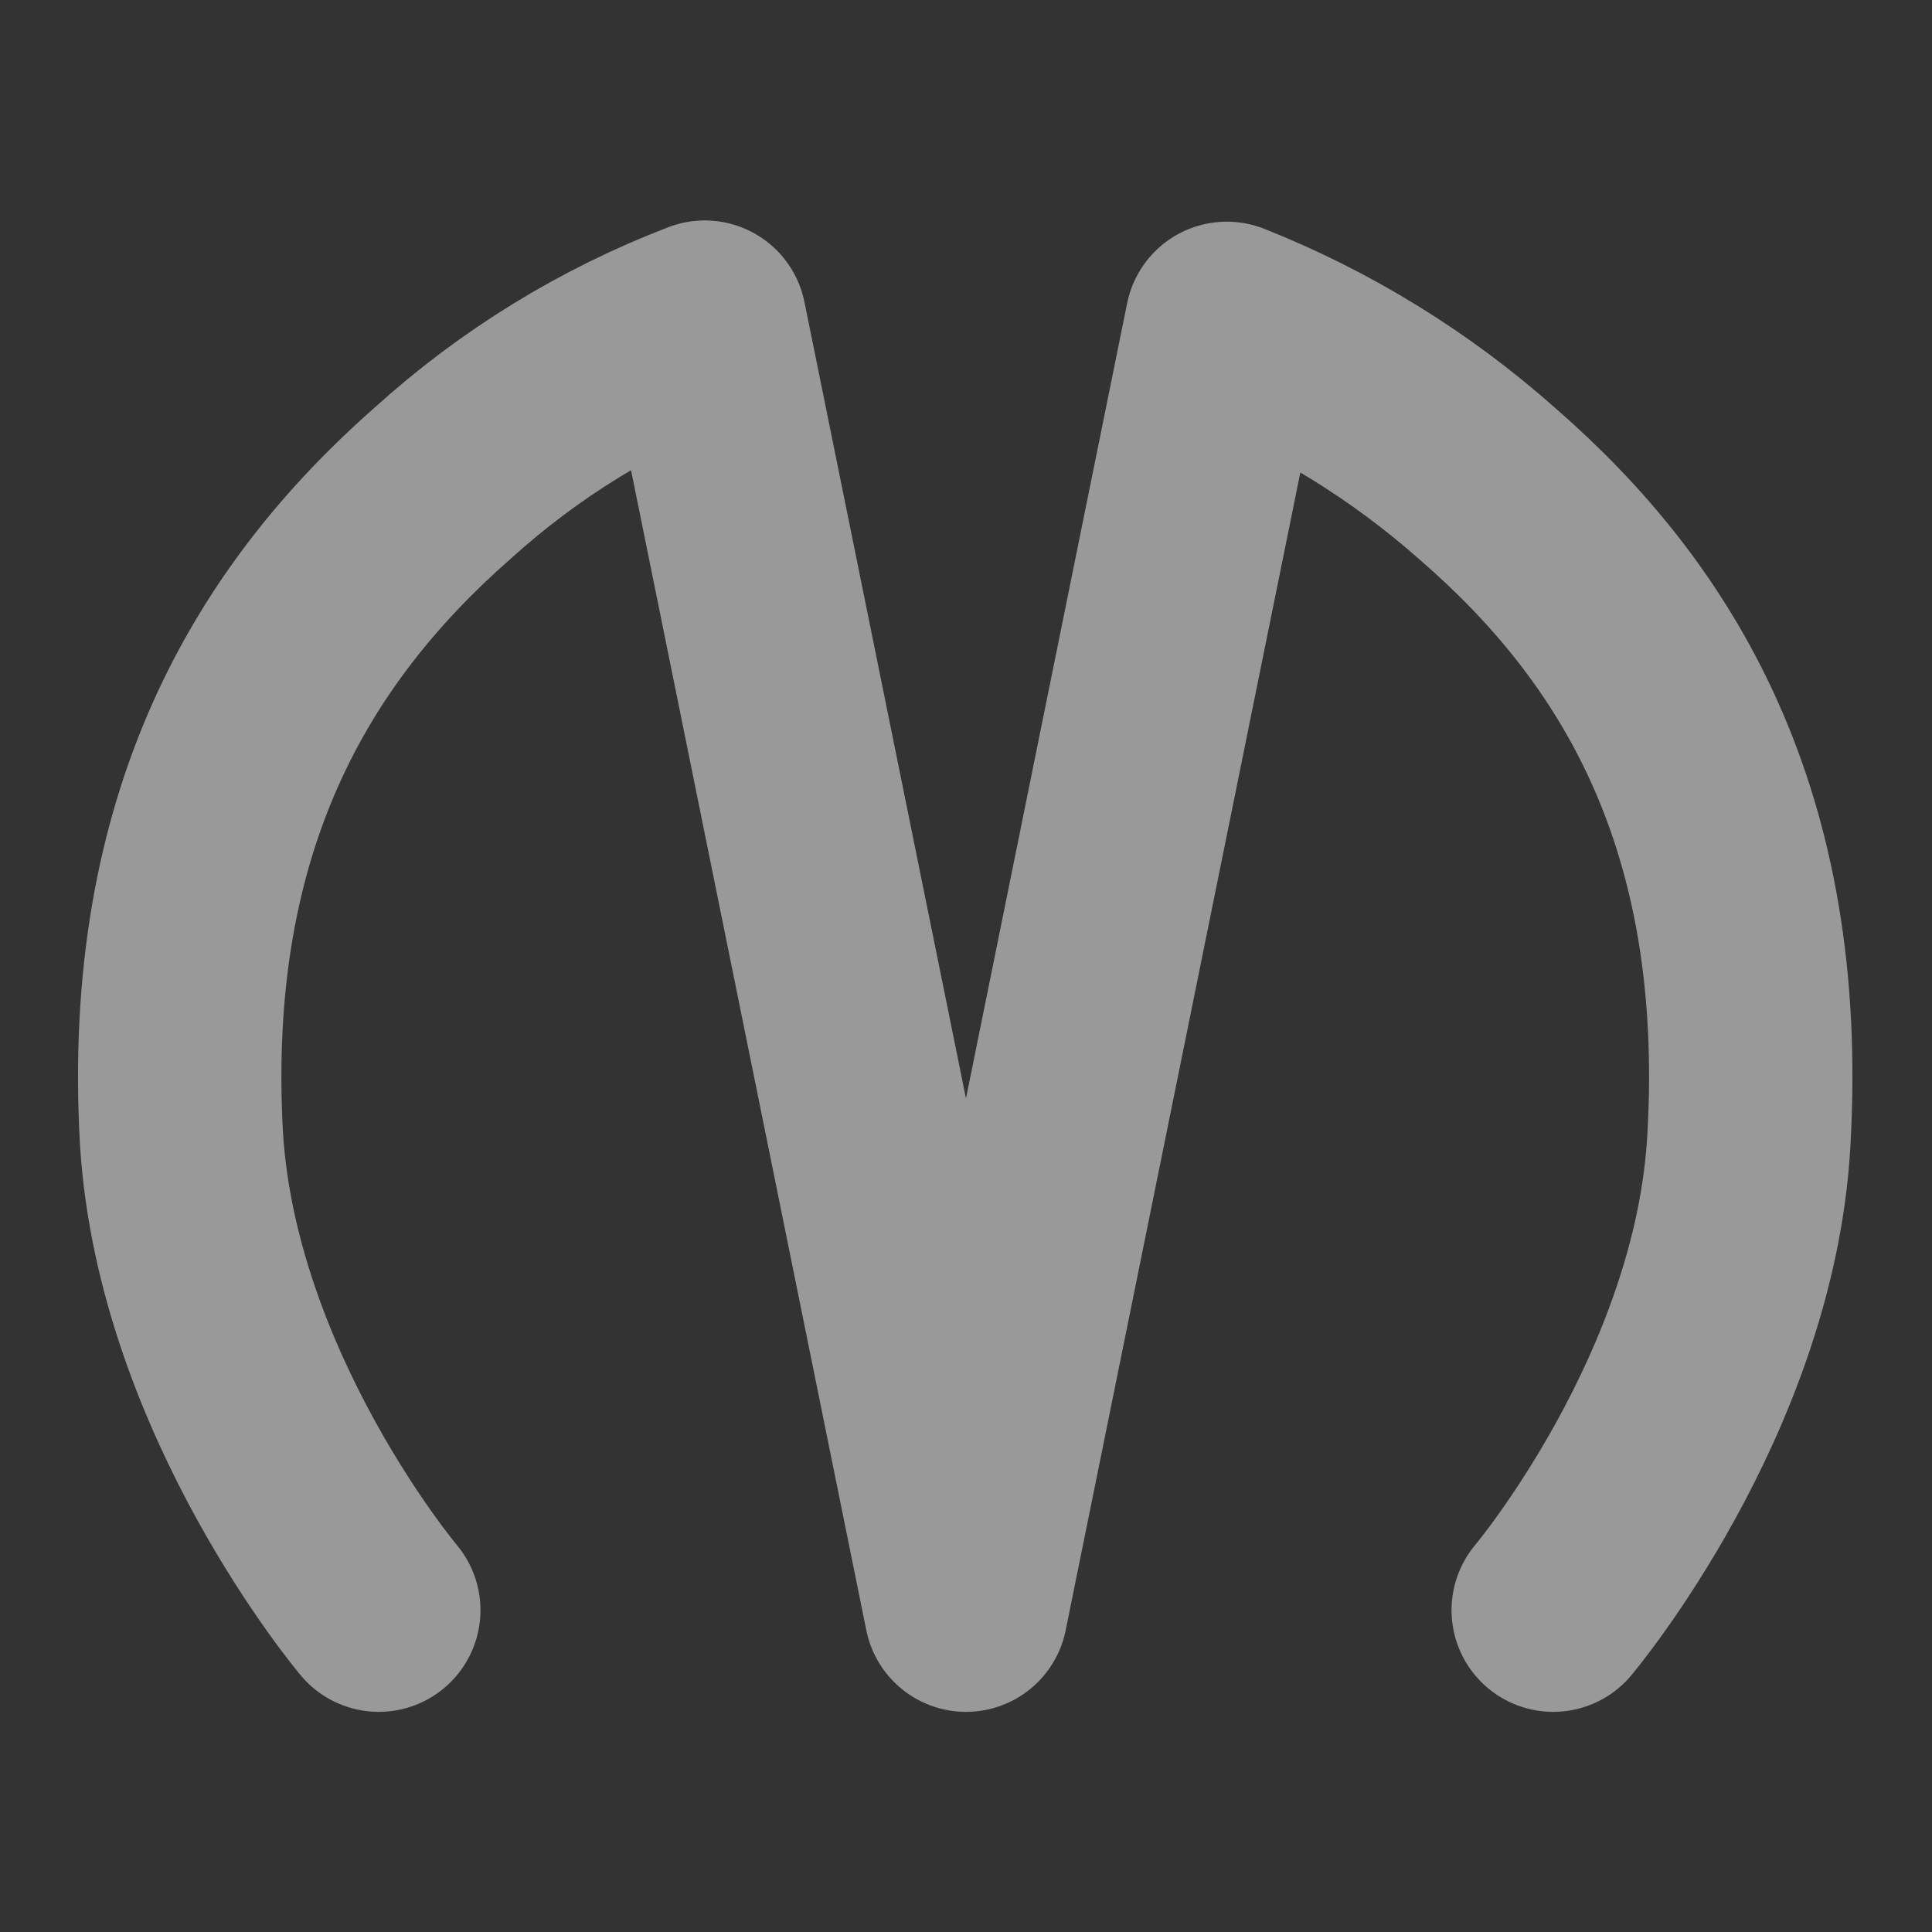 <svg width="19" height="19" viewBox="0 0 19 19" fill="none" xmlns="http://www.w3.org/2000/svg">
<rect x="0" y="0" width="19" height="19" fill="#333333" stroke="none"/>
<g id="arcticons:metro" opacity="0.5">
<path id="Vector" d="M15.275 15.835C15.275 15.835 17.061 13.713 17.199 11.215C17.381 8.049 16.201 6.125 14.634 4.763C13.876 4.09 13.007 3.554 12.065 3.18L9.5 15.835L6.931 3.168C5.982 3.532 5.108 4.068 4.354 4.751C2.795 6.121 1.607 8.06 1.785 11.203C1.944 13.721 3.725 15.835 3.725 15.835" stroke="white" stroke-width="2" stroke-linecap="round" stroke-linejoin="round"/>
</g>
</svg>
